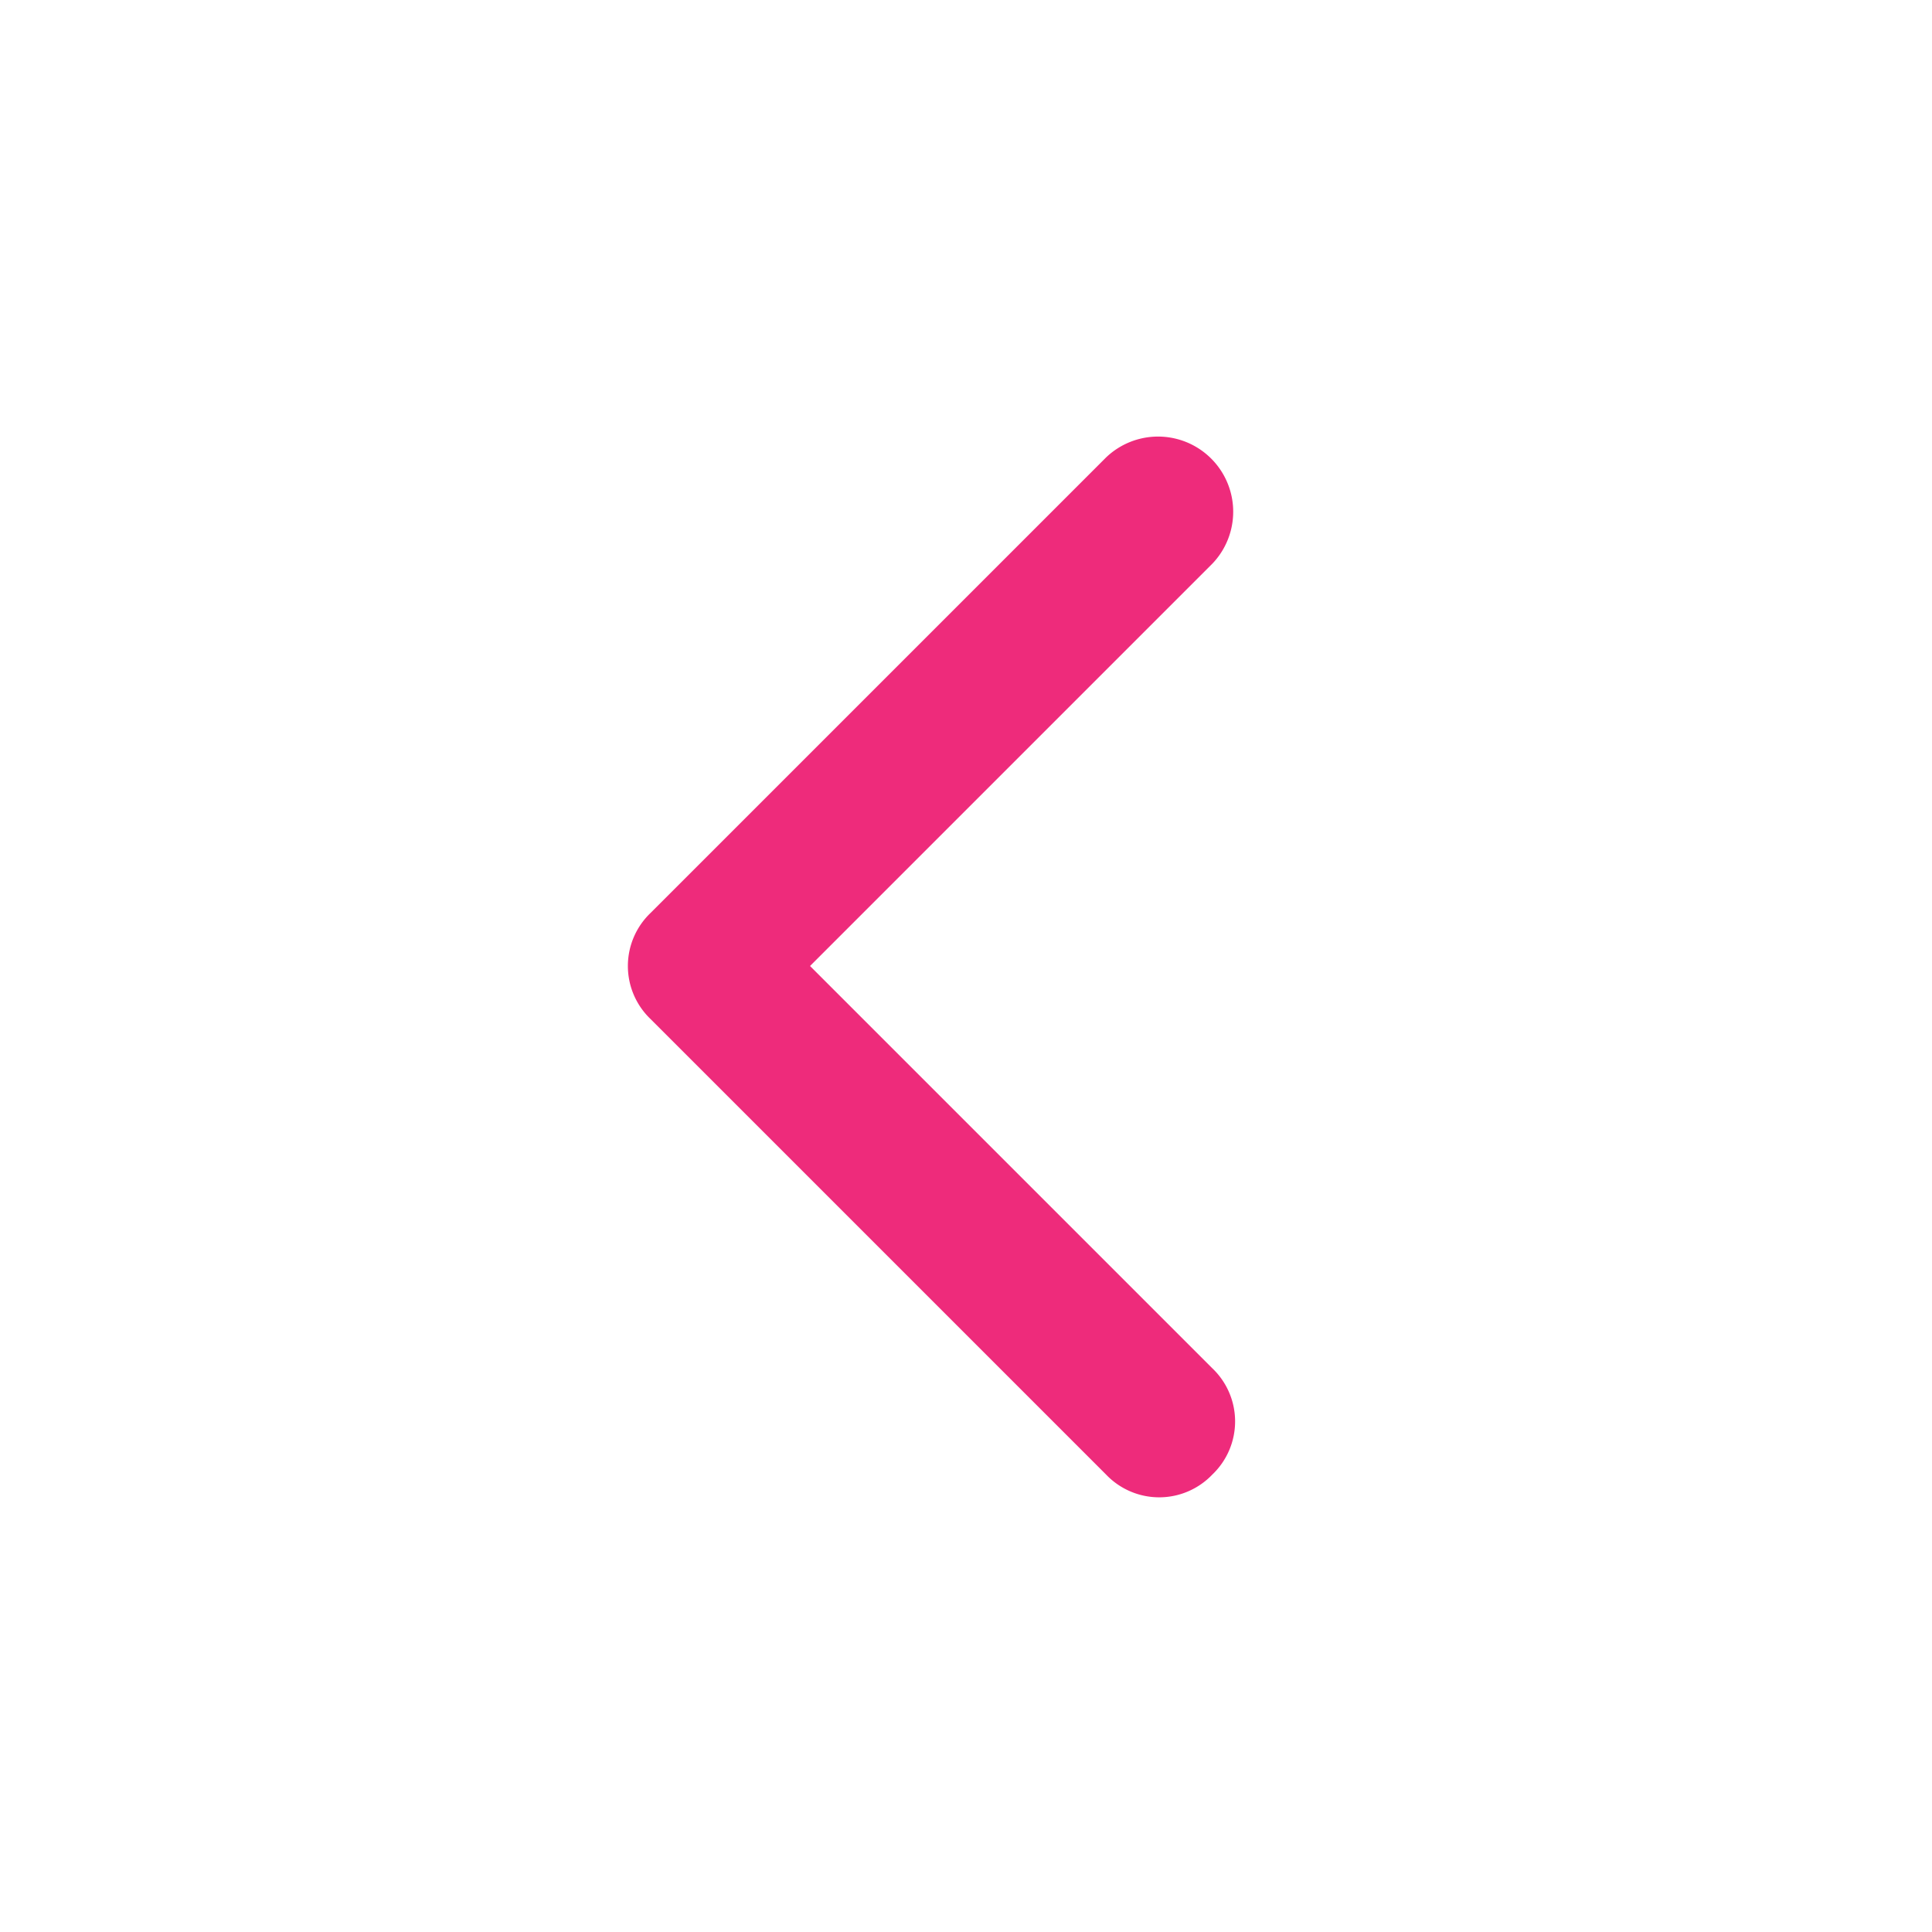 <svg xmlns="http://www.w3.org/2000/svg" width="40" height="40" viewBox="0 0 40 40">
  <g id="flecha_izquierda" transform="translate(-4902 -2565)">
    <rect id="Rectangle_41" data-name="Rectangle 41" width="40" height="40" transform="translate(4902 2565)" fill="none"/>
    <path id="chevron-left" d="M11.771,16,20.1,7.671a1.556,1.556,0,0,0-2.2-2.2L8.471,14.9a1.519,1.519,0,0,0,0,2.2L17.9,26.529a1.519,1.519,0,0,0,2.2,0,1.519,1.519,0,0,0,0-2.2L11.771,16Z" transform="translate(4907 2569)" fill="#ee2b7b"/>
  </g>
</svg>
